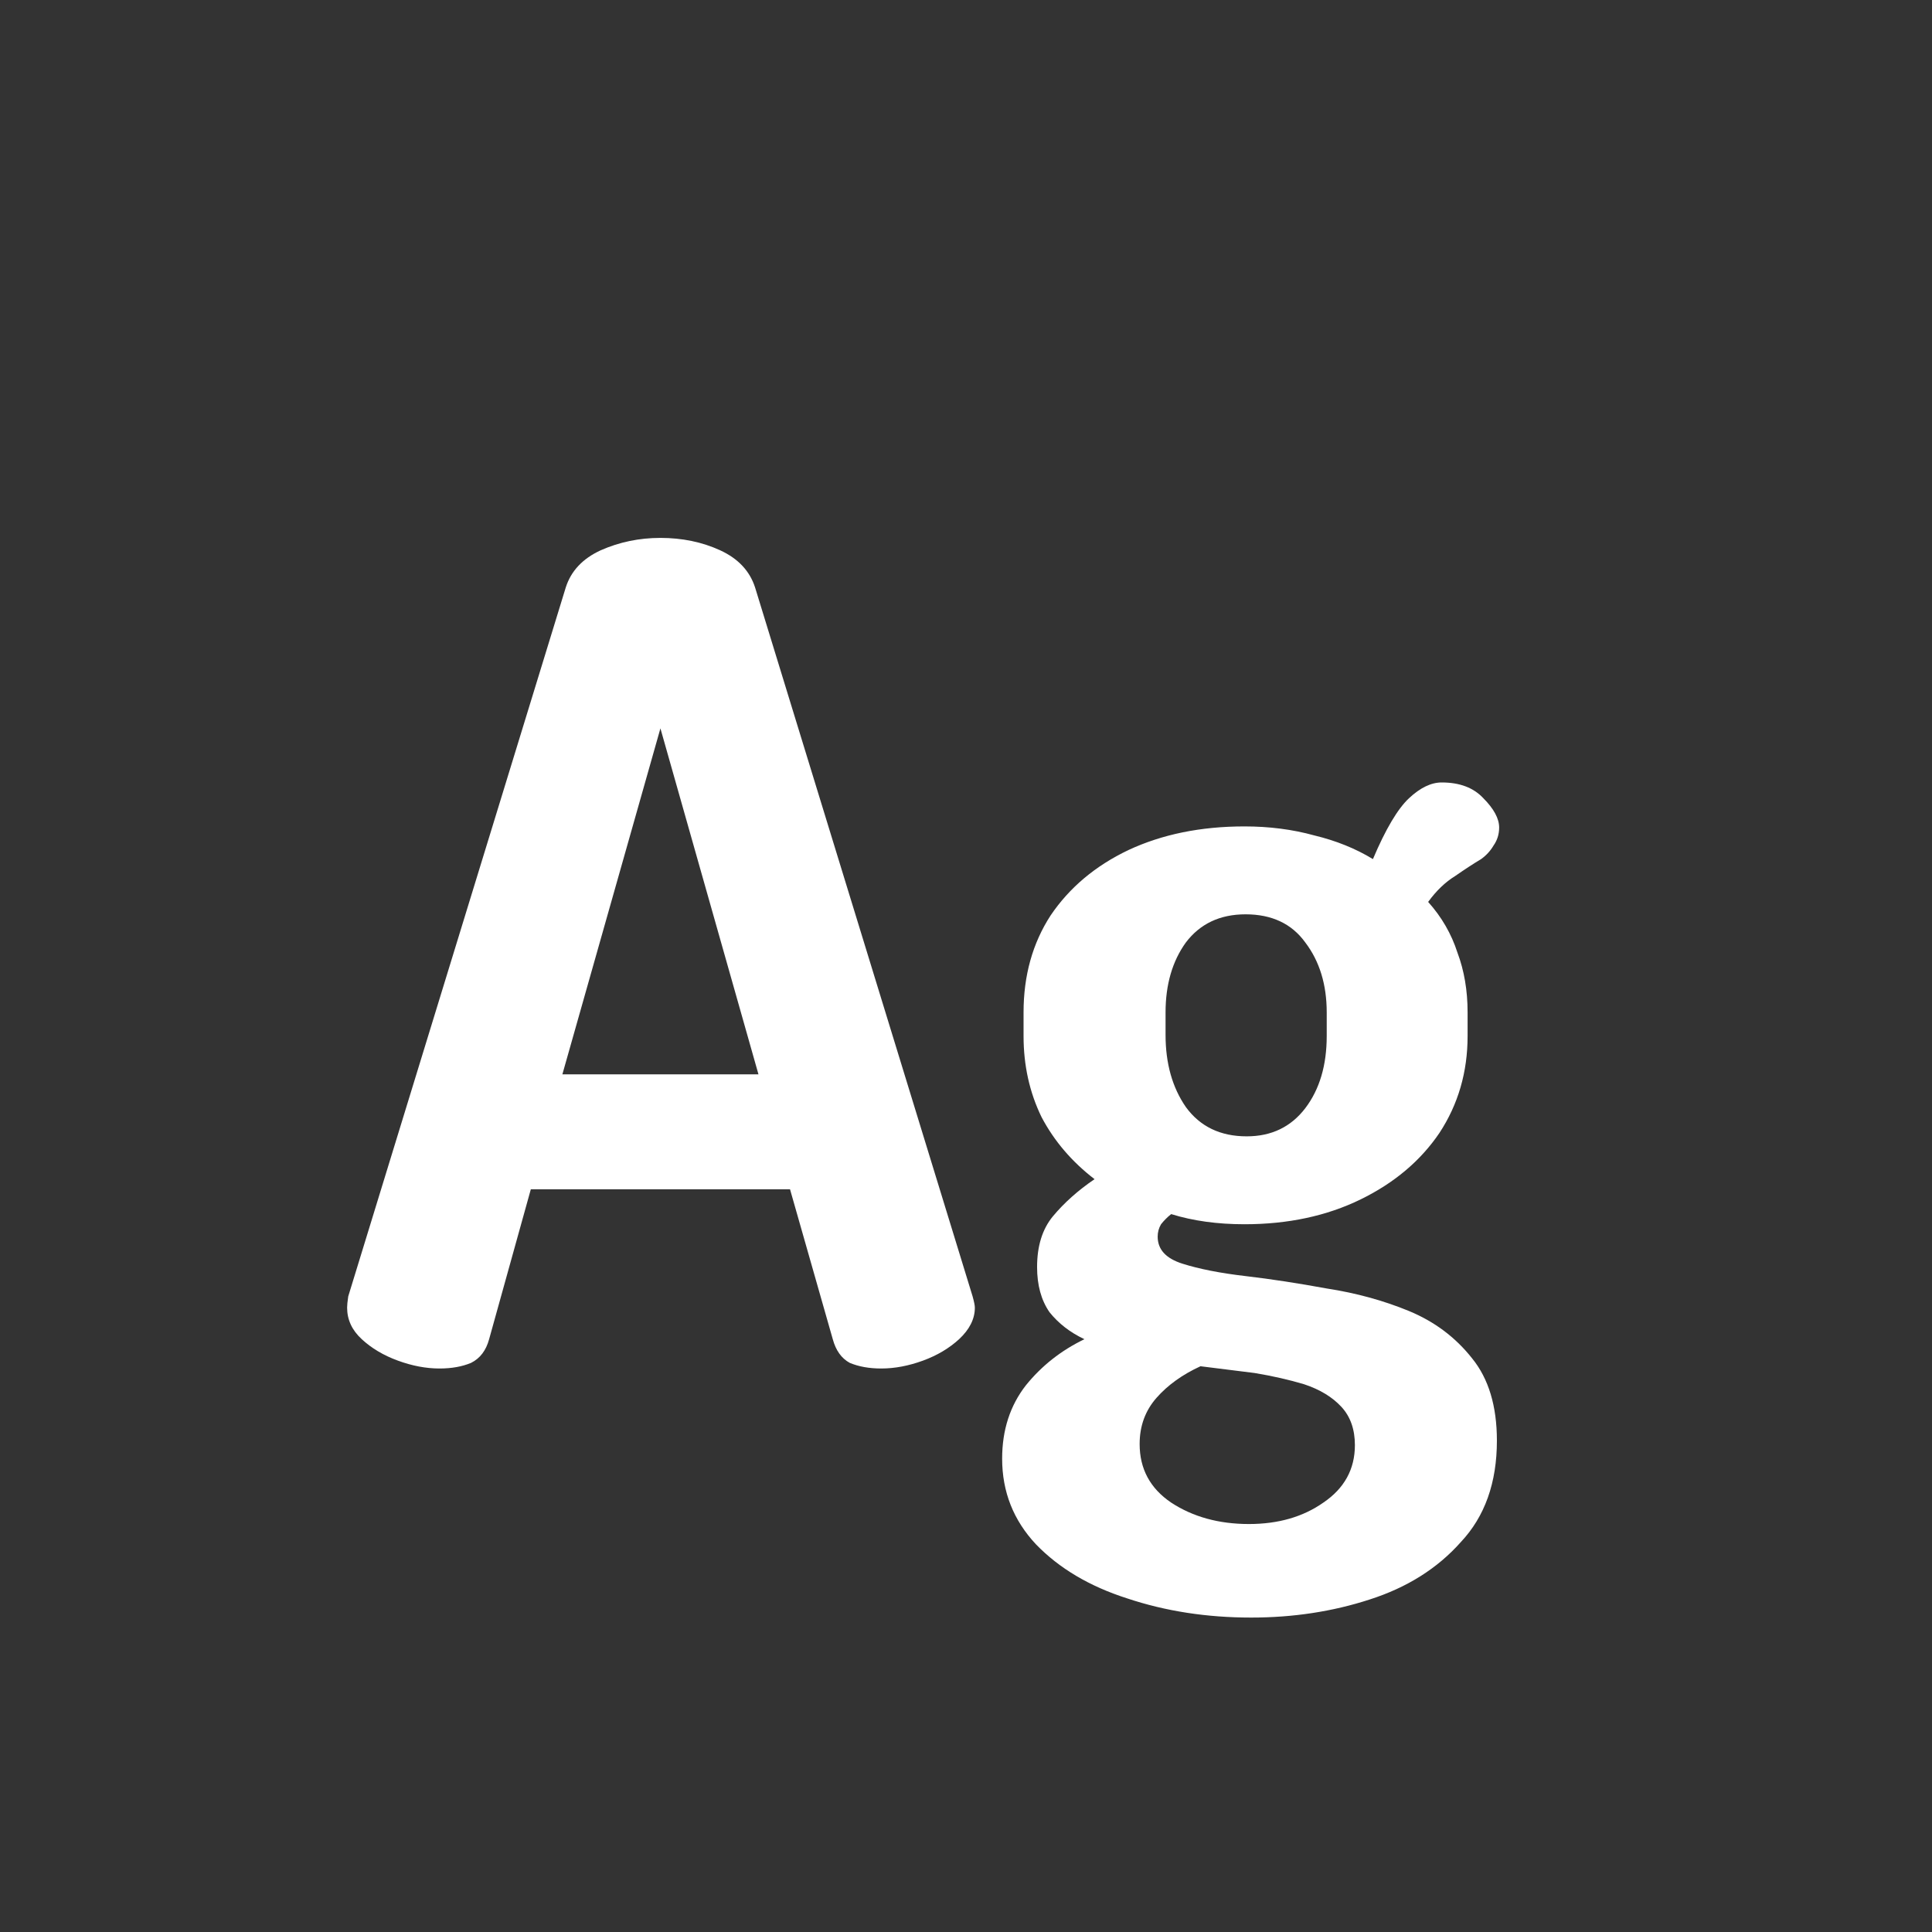 <svg width="24" height="24" viewBox="0 0 24 24" fill="none" xmlns="http://www.w3.org/2000/svg">
<rect x="0" y="0" width="24" height="24" fill="#333333" stroke="none"/>
<path d="M5.46 17C5.292 17 5.119 16.967 4.942 16.902C4.764 16.837 4.615 16.748 4.494 16.636C4.372 16.524 4.312 16.393 4.312 16.244C4.312 16.216 4.316 16.169 4.326 16.104L7.028 7.298C7.093 7.093 7.238 6.939 7.462 6.836C7.695 6.733 7.942 6.682 8.204 6.682C8.474 6.682 8.722 6.733 8.946 6.836C9.17 6.939 9.314 7.093 9.38 7.298L12.082 16.104C12.1 16.169 12.11 16.216 12.11 16.244C12.11 16.384 12.044 16.515 11.914 16.636C11.792 16.748 11.643 16.837 11.466 16.902C11.288 16.967 11.116 17 10.947 17C10.798 17 10.668 16.977 10.556 16.93C10.453 16.874 10.383 16.776 10.345 16.636L9.814 14.774H6.594L6.076 16.636C6.038 16.776 5.964 16.874 5.852 16.93C5.74 16.977 5.609 17 5.46 17ZM6.986 13.346H9.422L8.204 9.048L6.986 13.346ZM15.543 20.094C14.992 20.094 14.479 20.015 14.003 19.856C13.536 19.707 13.158 19.483 12.869 19.184C12.589 18.885 12.449 18.531 12.449 18.12C12.449 17.765 12.547 17.462 12.743 17.21C12.939 16.967 13.181 16.776 13.471 16.636C13.293 16.552 13.149 16.44 13.037 16.3C12.934 16.151 12.883 15.964 12.883 15.74C12.883 15.479 12.948 15.269 13.079 15.11C13.219 14.942 13.391 14.788 13.597 14.648C13.317 14.433 13.097 14.177 12.939 13.878C12.789 13.57 12.715 13.234 12.715 12.87V12.576C12.715 12.119 12.827 11.717 13.051 11.372C13.284 11.027 13.606 10.756 14.017 10.56C14.437 10.364 14.917 10.266 15.459 10.266C15.767 10.266 16.056 10.303 16.327 10.378C16.597 10.443 16.84 10.541 17.055 10.672C17.213 10.299 17.363 10.047 17.503 9.916C17.643 9.785 17.778 9.72 17.909 9.72C18.133 9.72 18.305 9.785 18.427 9.916C18.557 10.047 18.623 10.168 18.623 10.28C18.623 10.364 18.599 10.439 18.553 10.504C18.515 10.569 18.464 10.625 18.399 10.672C18.305 10.728 18.198 10.798 18.077 10.882C17.955 10.957 17.843 11.064 17.741 11.204C17.909 11.391 18.03 11.601 18.105 11.834C18.189 12.058 18.231 12.305 18.231 12.576V12.87C18.231 13.318 18.114 13.719 17.881 14.074C17.647 14.419 17.321 14.695 16.901 14.9C16.481 15.105 16 15.208 15.459 15.208C15.123 15.208 14.819 15.166 14.549 15.082C14.502 15.119 14.46 15.161 14.423 15.208C14.395 15.255 14.381 15.306 14.381 15.362C14.381 15.521 14.483 15.633 14.689 15.698C14.894 15.763 15.155 15.815 15.473 15.852C15.79 15.889 16.126 15.941 16.481 16.006C16.845 16.062 17.185 16.155 17.503 16.286C17.82 16.417 18.081 16.613 18.287 16.874C18.492 17.126 18.595 17.467 18.595 17.896C18.595 18.419 18.445 18.839 18.147 19.156C17.857 19.483 17.479 19.721 17.013 19.87C16.555 20.019 16.065 20.094 15.543 20.094ZM15.515 18.932C15.879 18.932 16.187 18.843 16.439 18.666C16.7 18.489 16.831 18.251 16.831 17.952C16.831 17.756 16.775 17.597 16.663 17.476C16.551 17.355 16.397 17.261 16.201 17.196C16.014 17.14 15.809 17.093 15.585 17.056C15.361 17.028 15.137 17 14.913 16.972C14.689 17.075 14.507 17.205 14.367 17.364C14.227 17.523 14.157 17.714 14.157 17.938C14.157 18.246 14.287 18.489 14.549 18.666C14.819 18.843 15.141 18.932 15.515 18.932ZM15.487 14.116C15.795 14.116 16.037 13.999 16.215 13.766C16.392 13.533 16.481 13.234 16.481 12.87V12.576C16.481 12.231 16.392 11.941 16.215 11.708C16.047 11.475 15.799 11.358 15.473 11.358C15.155 11.358 14.908 11.475 14.731 11.708C14.563 11.941 14.479 12.231 14.479 12.576V12.856C14.479 13.211 14.563 13.509 14.731 13.752C14.908 13.995 15.16 14.116 15.487 14.116Z" fill="white"/>
</svg>
